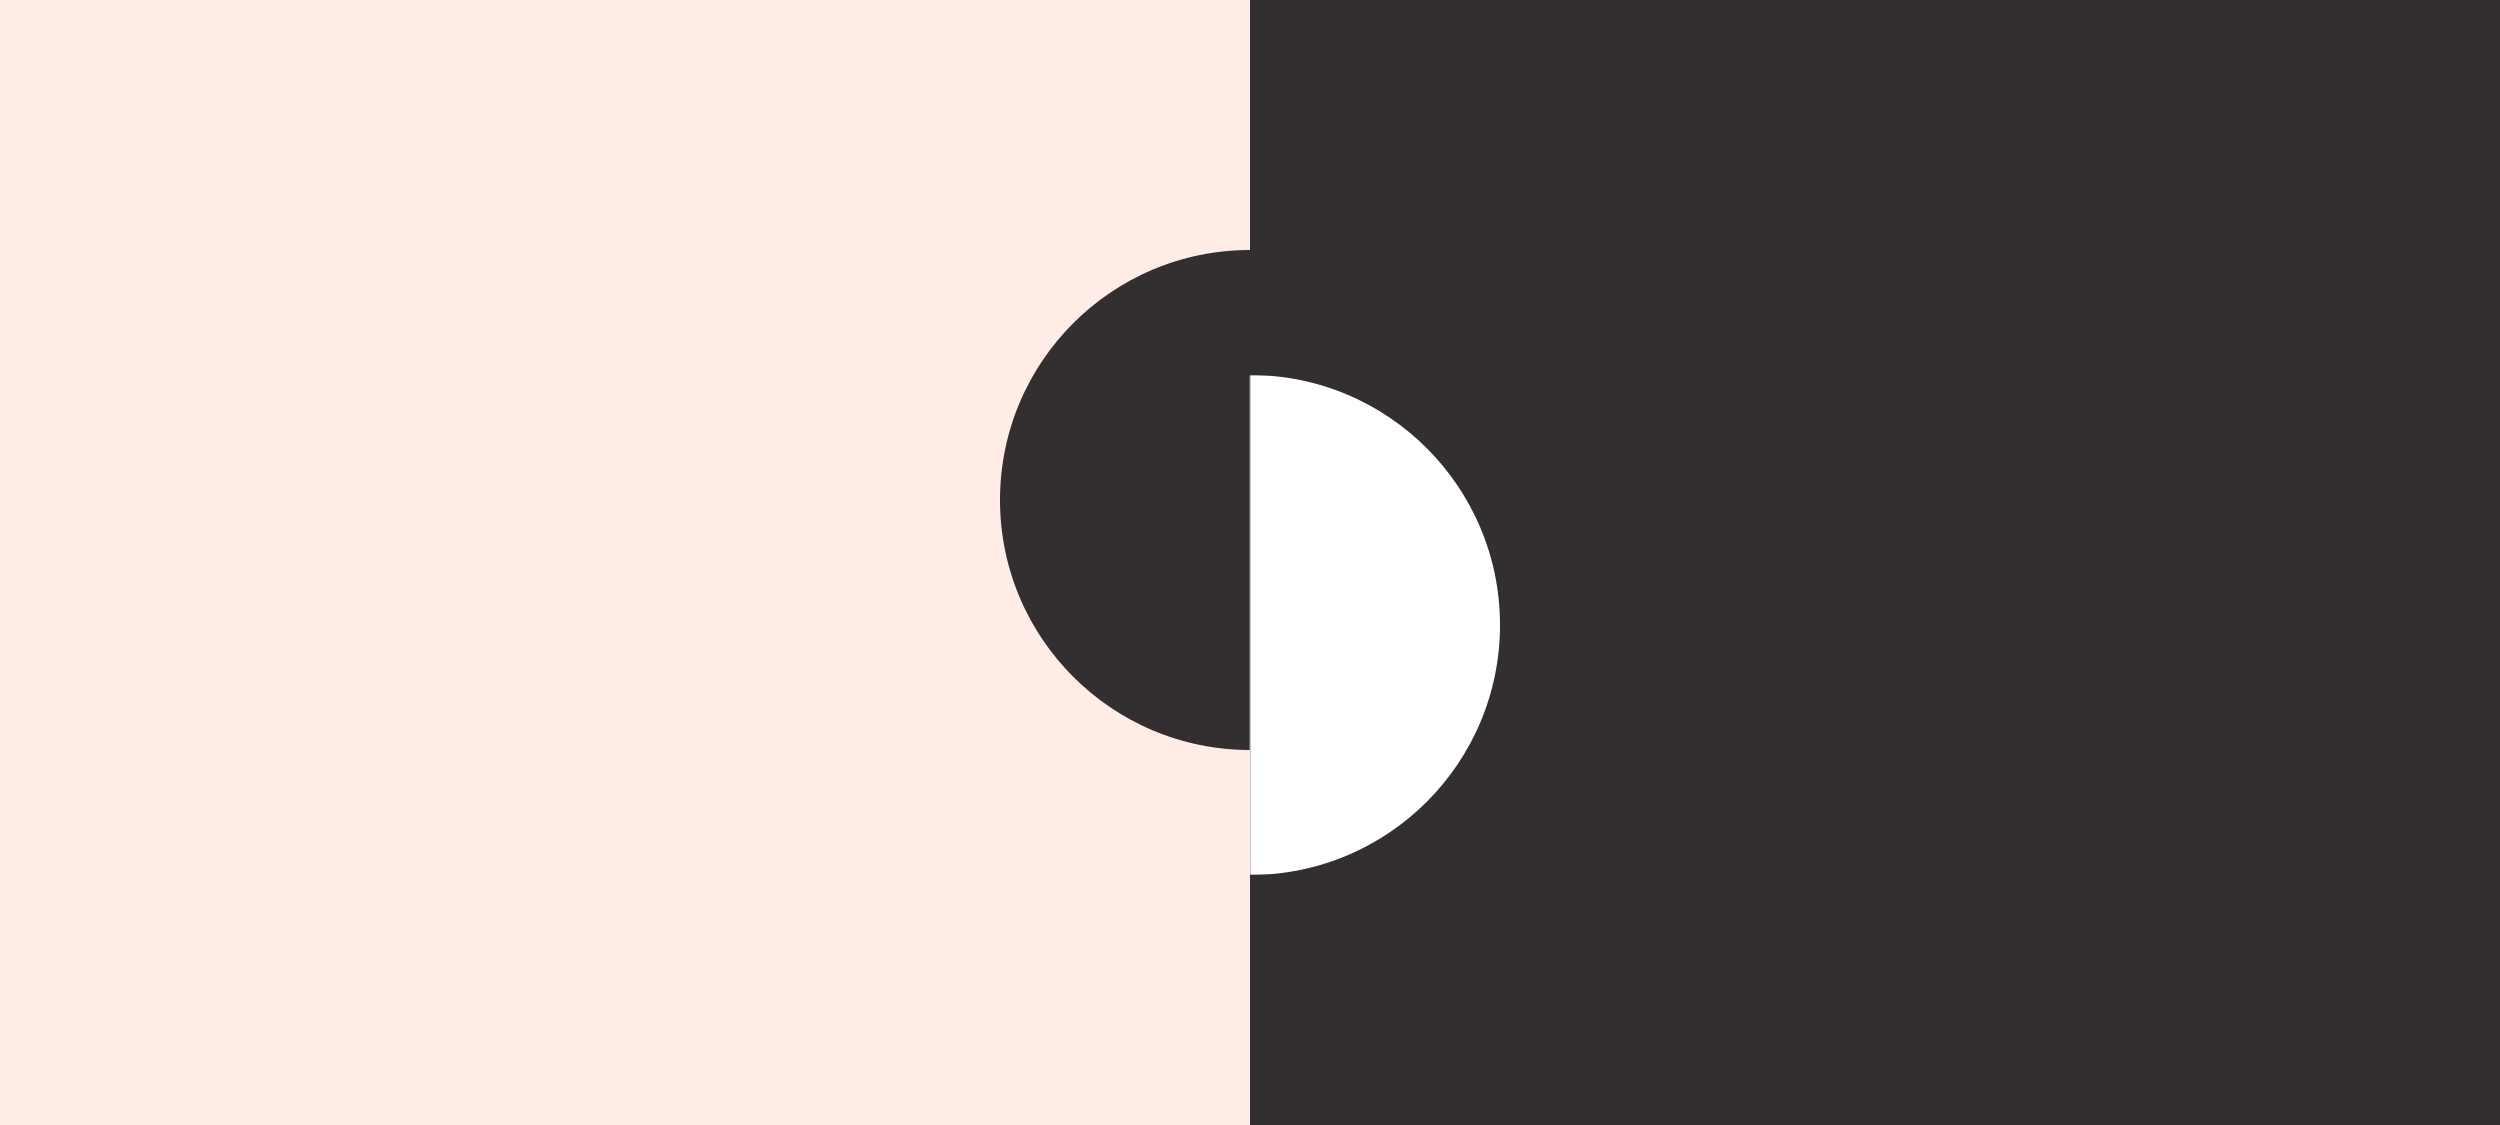<svg xmlns="http://www.w3.org/2000/svg" xmlns:xlink="http://www.w3.org/1999/xlink" width="1000" height="450" viewBox="0 0 1000 450"><title>dark</title><defs><path id="a" d="M0 0h116v200H0z"/></defs><g fill="none" fill-rule="evenodd"><path fill="#FFECE6" d="M0 0h1000v450H0z"/><path fill="#332E2F" d="M500 0h500v450H500z"/><g transform="translate(400 100)"><circle cx="100" cy="100" r="100" fill="#332E2F"/><g transform="translate(100 50)"><mask id="b" fill="#fff"><use xlink:href="#a"/></mask><circle cy="100" r="100" fill="#FFF" mask="url(#b)"/></g></g></g></svg>